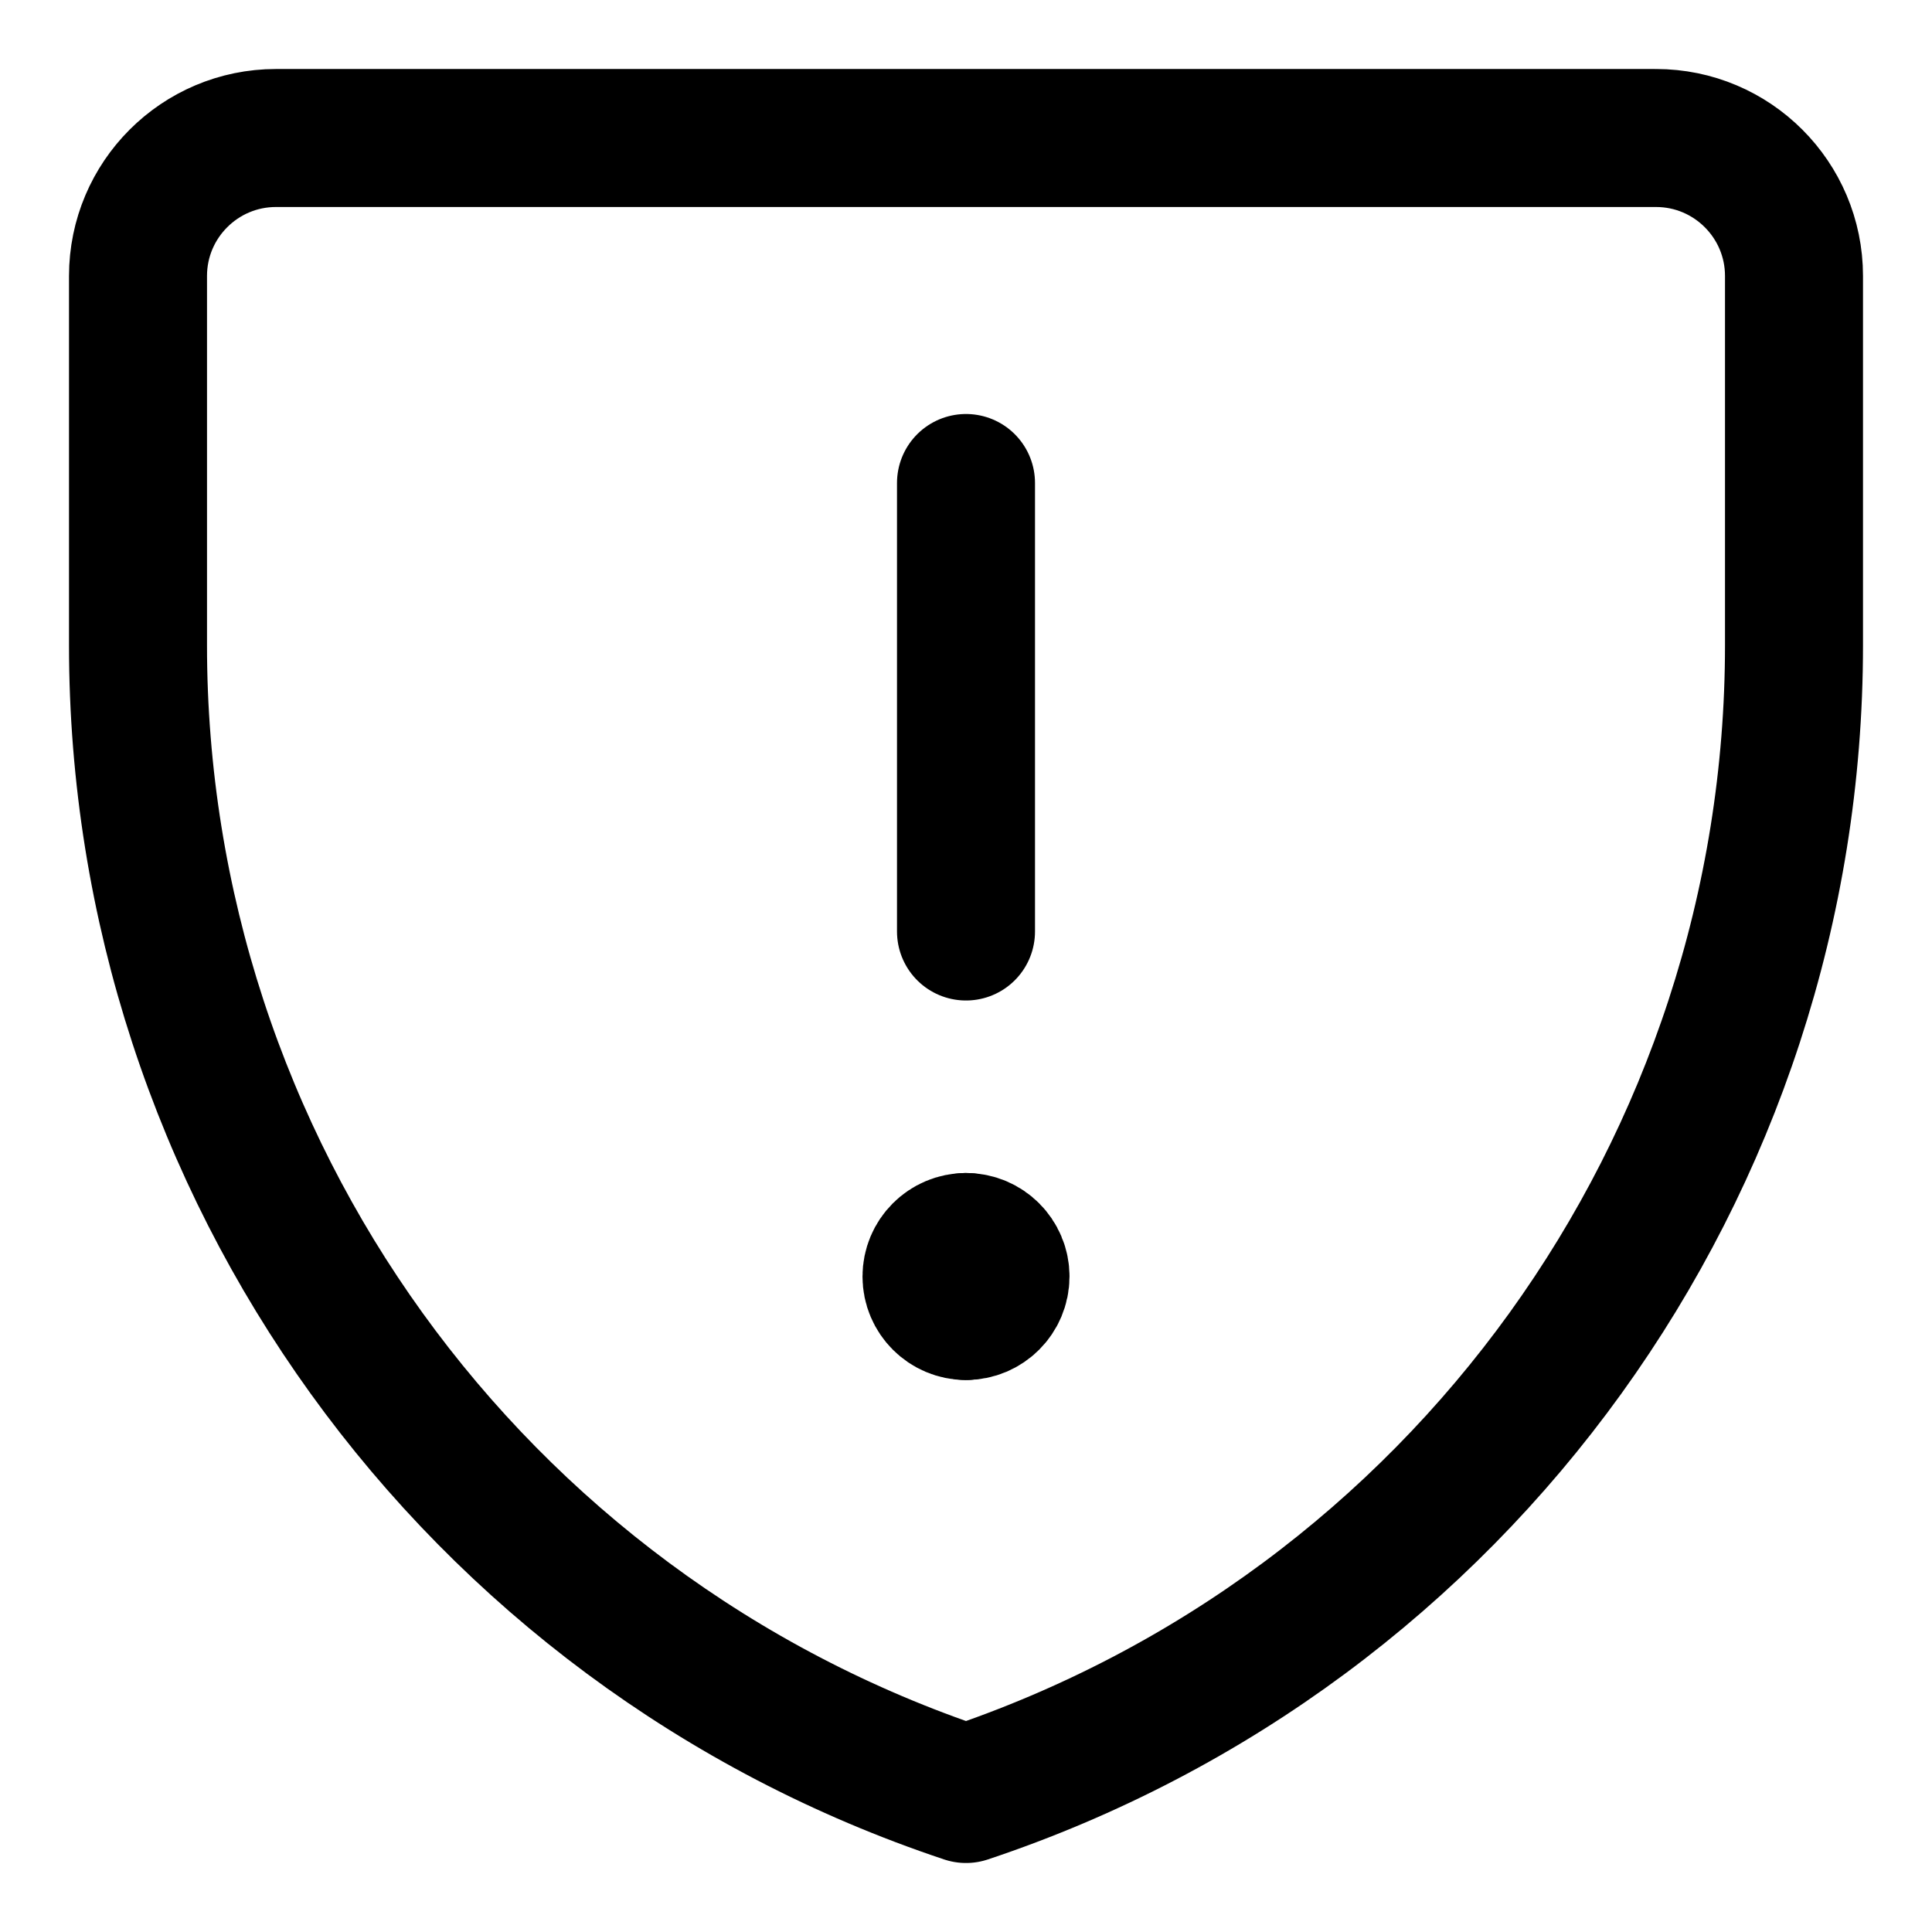 <svg xmlns="http://www.w3.org/2000/svg" fill="none" viewBox="0 0 14 14"><g id="warning-shield--frame-alert-warning-shield-exclamation-caution-security-protection"><path id="Vector 3701" stroke="#000000" stroke-linecap="round" stroke-linejoin="round" d="M12 1H2c-0.552 0 -1 0.448 -1 1v2.675C1 8.452 3.417 11.806 7 13c3.583 -1.194 6 -4.548 6 -8.325V2c0 -0.552 -0.448 -1 -1 -1Z" stroke-width="1"></path><path id="Vector" stroke="#000000" stroke-linecap="round" stroke-linejoin="round" d="M7 3.5v3.25" stroke-width="1"></path><g id="Group 2605"><path id="Ellipse 1111" stroke="#000000" stroke-linecap="round" stroke-linejoin="round" d="M7 9.5c-0.138 0 -0.25 -0.112 -0.25 -0.25S6.862 9 7 9" stroke-width="1"></path><path id="Ellipse 1112" stroke="#000000" stroke-linecap="round" stroke-linejoin="round" d="M7 9.5c0.138 0 0.25 -0.112 0.25 -0.25S7.138 9 7 9" stroke-width="1"></path></g></g></svg>